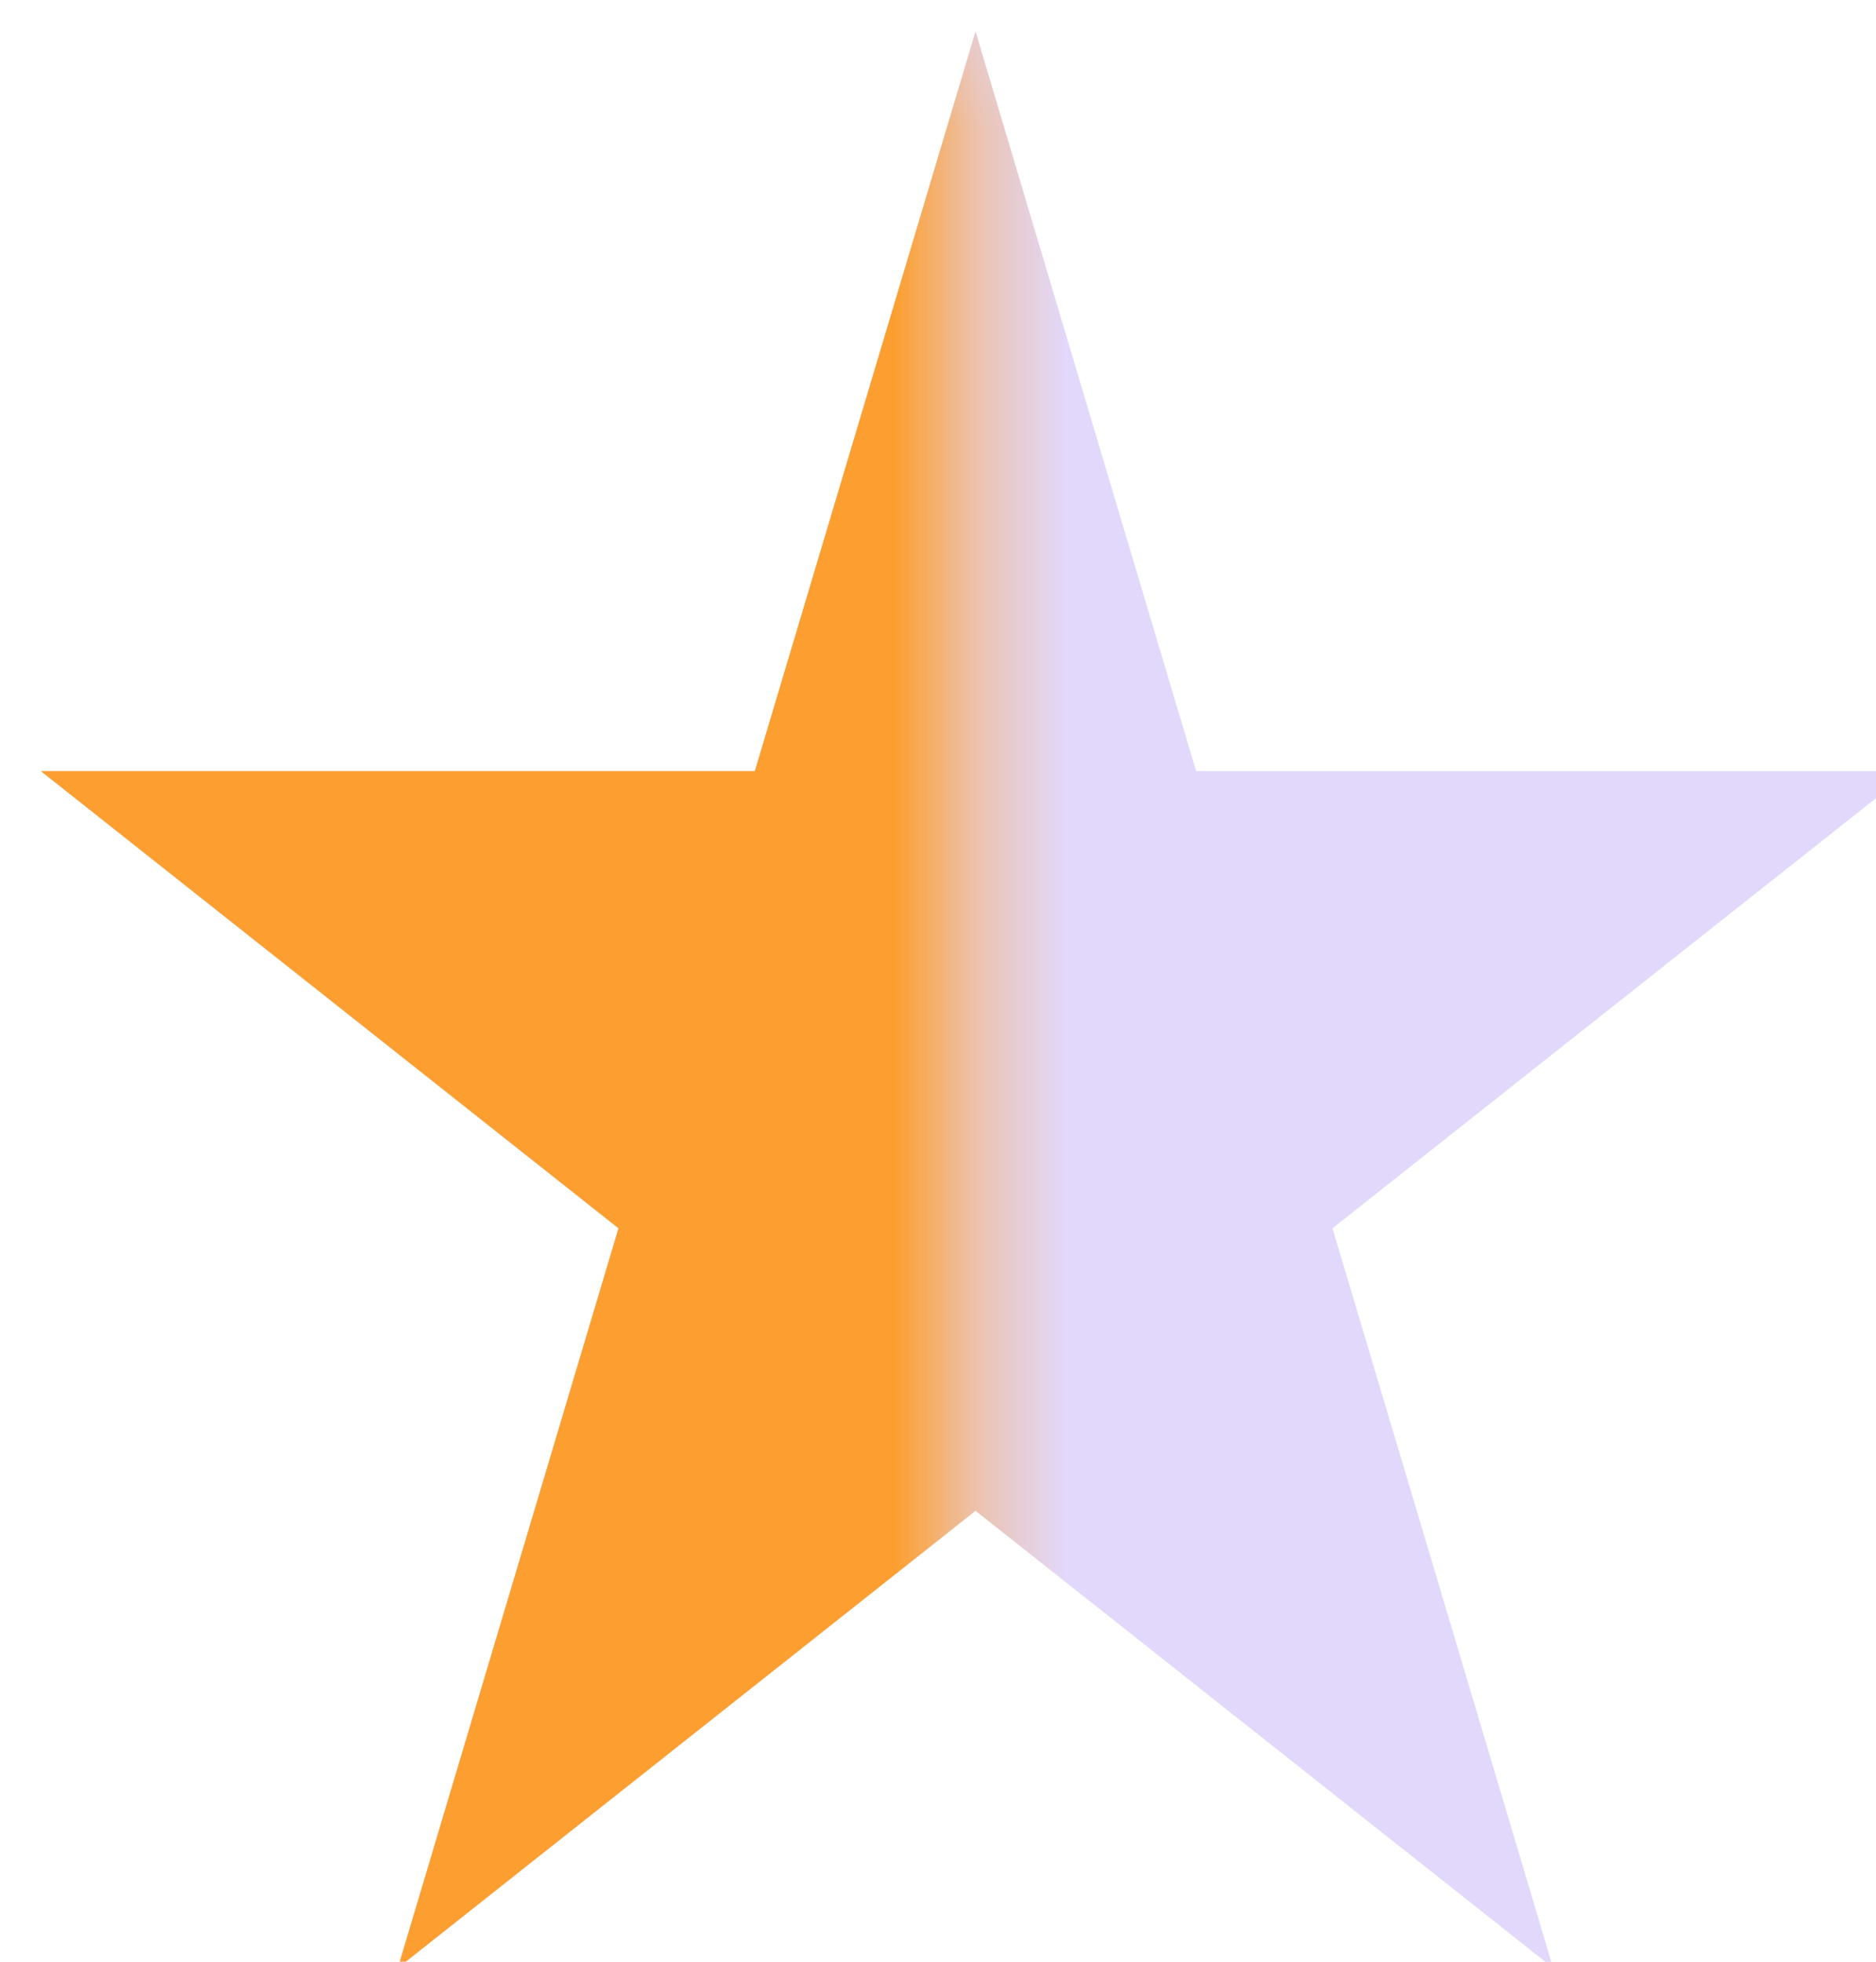 <svg width="22" height="23" viewBox="0 0 22 23" fill="none" xmlns="http://www.w3.org/2000/svg">
<g clip-path="url(#clip0_1_11)">
<path d="M11.44 0.369L14.027 9.041H22.401L15.626 14.401L18.214 23.073L11.44 17.713L4.666 23.073L7.253 14.401L0.479 9.041H8.852L11.44 0.369Z" fill="#E2D8FB"/>
<mask id="mask0_1_11" style="mask-type:luminance" maskUnits="userSpaceOnUse" x="-1" y="0" width="13" height="26">
<path d="M11.355 0.369H-0.085V25.285H11.355V0.369Z" fill="white"/>
</mask>
<g mask="url(#mask0_1_11)">
<path d="M11.44 0.369L14.027 9.041H22.401L15.626 14.401L18.214 23.073L11.44 17.713L4.666 23.073L7.253 14.401L0.479 9.041H8.852L11.44 0.369Z" fill="#FC9F30"/>
</g>
</g>
<defs>
<clipPath id="clip0_1_11">
<rect width="22" height="23" fill="white"/>
</clipPath>
</defs>
</svg>
